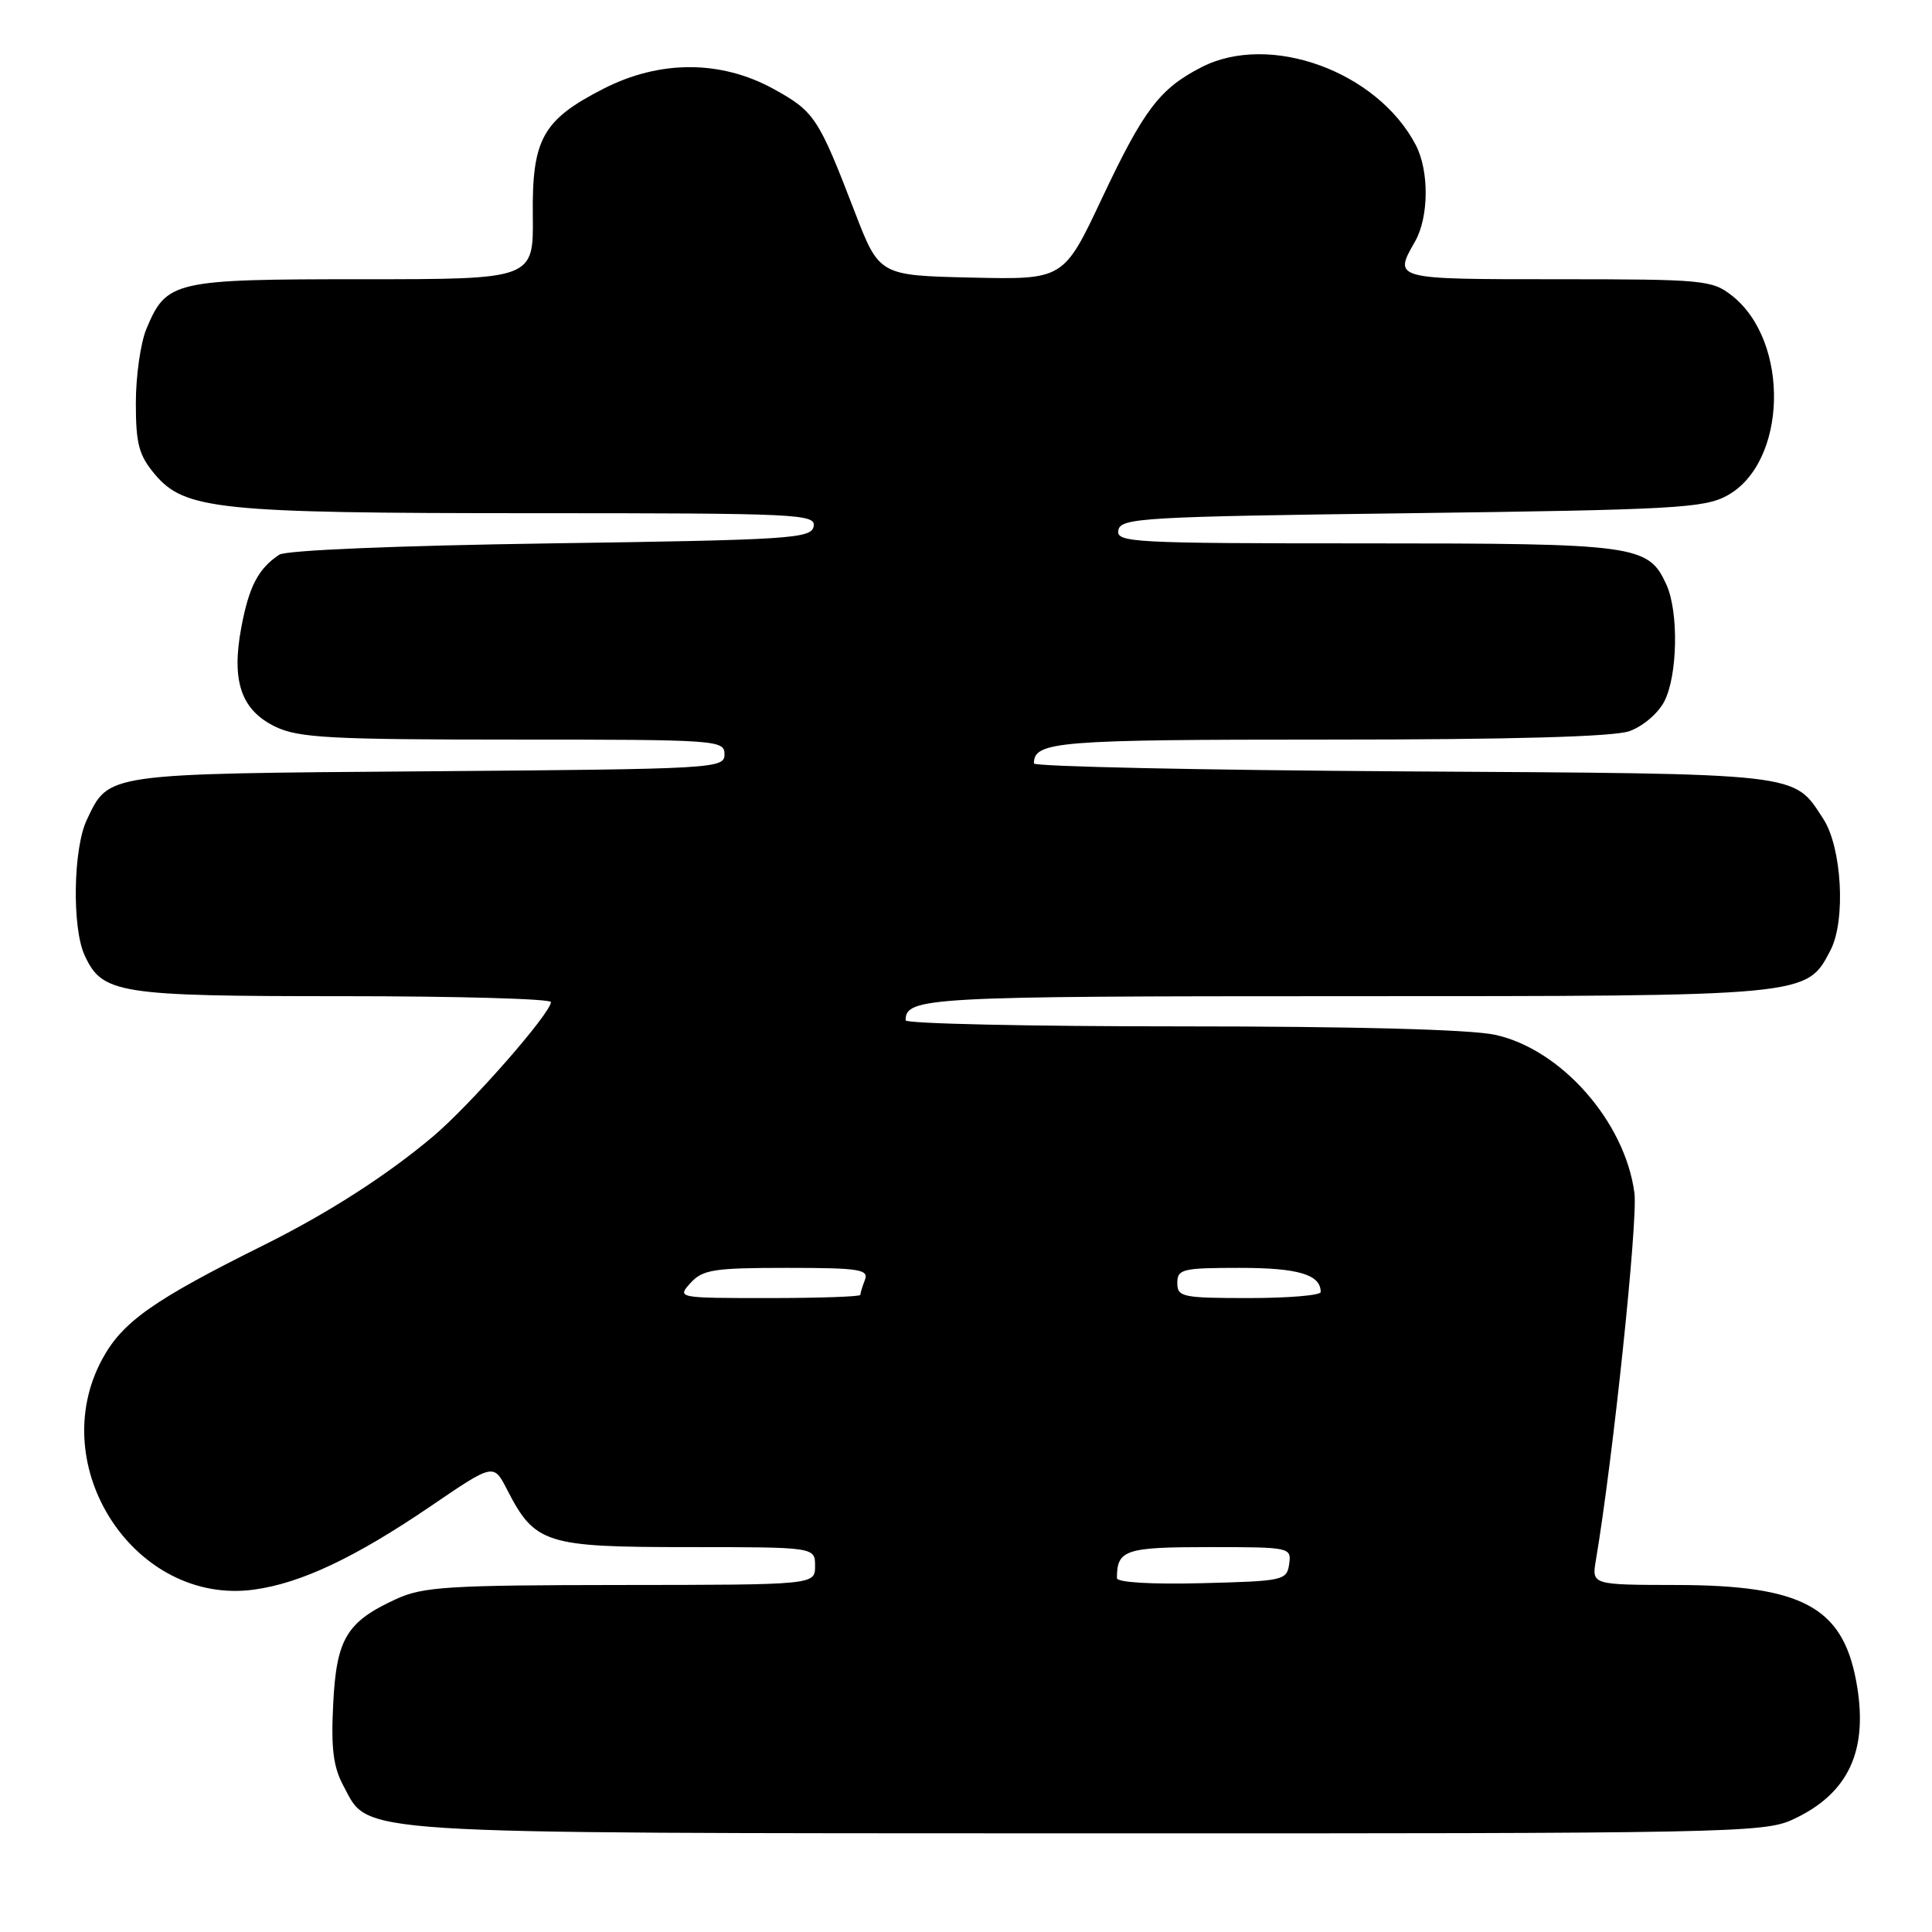 <?xml version="1.0" encoding="UTF-8" standalone="no"?>
<!DOCTYPE svg PUBLIC "-//W3C//DTD SVG 1.1//EN" "http://www.w3.org/Graphics/SVG/1.1/DTD/svg11.dtd" >
<svg xmlns="http://www.w3.org/2000/svg" xmlns:xlink="http://www.w3.org/1999/xlink" version="1.1" viewBox="0 0 256 256">
 <g >
 <path fill="currentColor"
d=" M 237.50 241.12 C 245.03 237.66 247.68 231.85 245.93 222.63 C 244.09 212.92 238.69 210.05 222.20 210.02 C 210.91 210.00 210.91 210.00 211.46 206.75 C 213.71 193.45 217.05 161.70 216.57 158.08 C 215.33 148.62 206.83 138.99 198.07 137.11 C 194.82 136.41 179.34 136.00 156.45 136.00 C 136.40 136.00 120.00 135.64 120.00 135.20 C 120.00 132.15 122.72 132.00 178.23 132.00 C 239.85 132.00 239.37 132.04 242.56 125.89 C 244.60 121.94 244.06 112.26 241.58 108.48 C 237.56 102.34 239.19 102.53 185.80 102.21 C 158.96 102.04 137.00 101.57 137.00 101.16 C 137.00 98.24 140.02 98.00 176.05 98.00 C 200.30 98.00 213.78 97.62 215.88 96.89 C 217.66 96.27 219.71 94.53 220.53 92.94 C 222.30 89.51 222.45 81.09 220.81 77.47 C 218.41 72.21 216.91 72.00 180.98 72.00 C 149.97 72.00 147.87 71.89 148.19 70.25 C 148.50 68.63 151.38 68.46 187.01 68.00 C 221.74 67.55 225.83 67.32 228.83 65.68 C 236.83 61.32 237.22 45.25 229.49 39.17 C 226.86 37.11 225.74 37.00 206.37 37.00 C 184.56 37.00 184.63 37.02 187.50 32.00 C 189.34 28.77 189.39 22.64 187.59 19.20 C 182.49 9.45 168.24 4.27 159.21 8.90 C 153.66 11.75 151.57 14.50 146.00 26.31 C 140.93 37.06 140.93 37.06 128.71 36.78 C 116.50 36.50 116.50 36.50 113.23 28.00 C 108.44 15.55 107.91 14.76 102.47 11.77 C 95.50 7.95 87.43 7.94 79.98 11.75 C 71.90 15.88 70.48 18.42 70.60 28.58 C 70.69 37.00 70.69 37.00 48.07 37.00 C 22.95 37.00 22.07 37.20 19.39 43.60 C 18.63 45.43 18.00 49.84 18.00 53.39 C 18.00 58.83 18.40 60.32 20.52 62.85 C 24.48 67.54 28.92 68.00 70.62 68.00 C 105.82 68.00 108.13 68.11 107.81 69.75 C 107.50 71.36 104.81 71.54 72.99 72.00 C 52.55 72.30 37.89 72.91 37.00 73.50 C 34.23 75.35 33.01 77.67 31.99 83.05 C 30.62 90.27 31.95 94.13 36.55 96.32 C 39.58 97.77 43.94 98.00 68.03 98.00 C 95.08 98.00 96.00 98.06 96.00 99.95 C 96.00 101.84 94.87 101.90 56.75 102.20 C 13.69 102.53 14.45 102.42 11.50 108.64 C 9.70 112.43 9.53 122.86 11.19 126.53 C 13.54 131.68 15.54 132.00 45.45 132.00 C 60.60 132.00 73.00 132.35 73.00 132.78 C 73.00 134.25 62.26 146.49 57.35 150.61 C 51.25 155.75 43.43 160.77 35.00 164.96 C 20.32 172.26 16.25 175.13 13.57 180.05 C 5.80 194.33 17.93 212.79 33.67 210.63 C 39.89 209.78 47.06 206.39 57.11 199.55 C 65.40 193.90 65.40 193.90 67.18 197.36 C 70.87 204.56 72.26 205.00 91.13 205.00 C 108.00 205.00 108.00 205.00 108.00 207.50 C 108.00 210.00 108.00 210.00 82.25 210.02 C 59.41 210.04 56.05 210.25 52.50 211.88 C 45.92 214.90 44.58 217.13 44.15 225.79 C 43.85 231.67 44.16 234.14 45.51 236.64 C 49.01 243.14 45.12 242.89 144.00 242.93 C 228.77 242.95 233.71 242.86 237.50 241.12 Z  M 148.00 209.11 C 148.00 205.36 149.07 205.00 160.18 205.00 C 170.97 205.00 171.13 205.03 170.82 207.25 C 170.51 209.41 170.06 209.51 159.25 209.78 C 152.61 209.95 148.00 209.68 148.00 209.11 Z  M 91.50 170.00 C 93.10 168.23 94.58 168.00 104.26 168.00 C 113.84 168.00 115.14 168.20 114.61 169.58 C 114.27 170.45 114.00 171.35 114.00 171.58 C 114.00 171.81 108.53 172.00 101.85 172.00 C 89.75 172.00 89.70 171.99 91.50 170.00 Z  M 156.00 170.00 C 156.00 168.16 156.67 168.00 164.30 168.00 C 172.04 168.00 175.00 168.89 175.00 171.20 C 175.00 171.64 170.72 172.00 165.50 172.00 C 156.67 172.00 156.00 171.86 156.00 170.00 Z "/>
</g>
</svg>